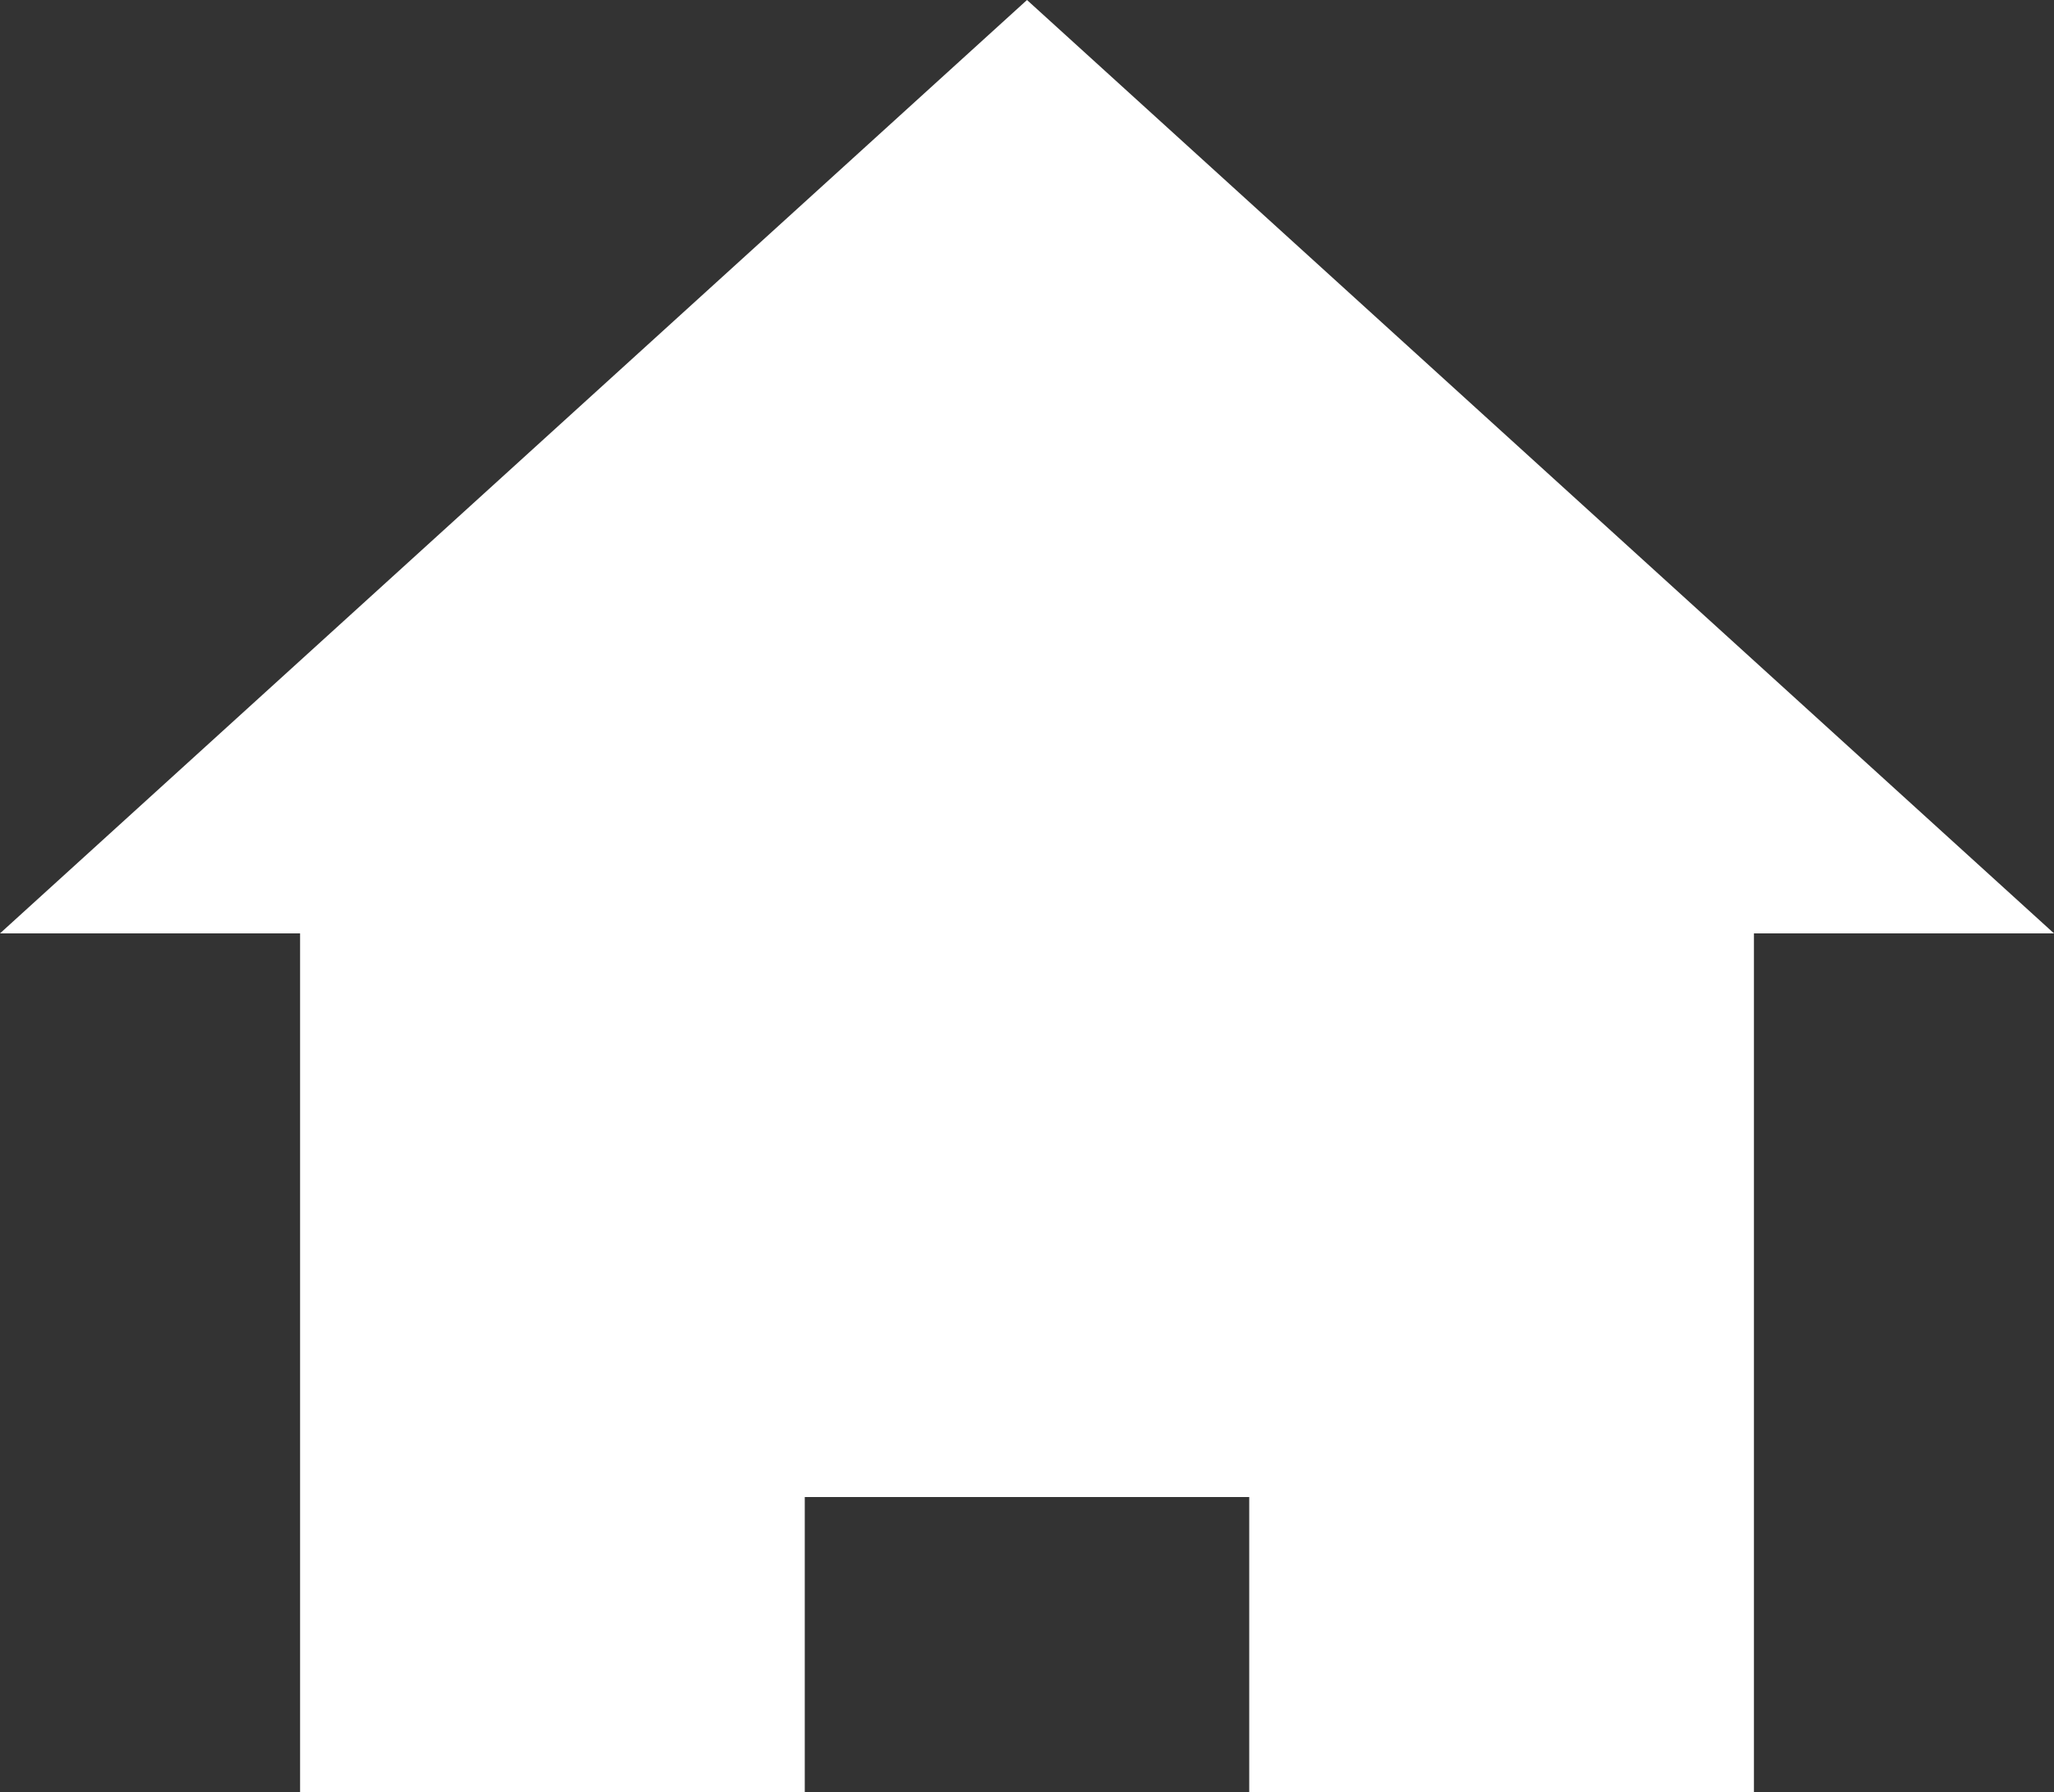 <svg xmlns="http://www.w3.org/2000/svg" viewBox="0 0 100 87.24"><rect x="0" y="0" width="100" height="87.24" fill="#333333" stroke="none"/><defs><style>.cls-1{fill:#fff;}</style></defs><title>Asset 1</title><g id="Layer_2" data-name="Layer 2"><g id="Layer_1-2" data-name="Layer 1"><polygon class="cls-1" points="60.82 72.88 60.82 87.24 85.39 87.24 85.39 45.44 100 45.44 50 0 0 45.44 14.61 45.44 14.61 87.24 39.18 87.24 39.18 72.88 60.82 72.88"/></g></g></svg>